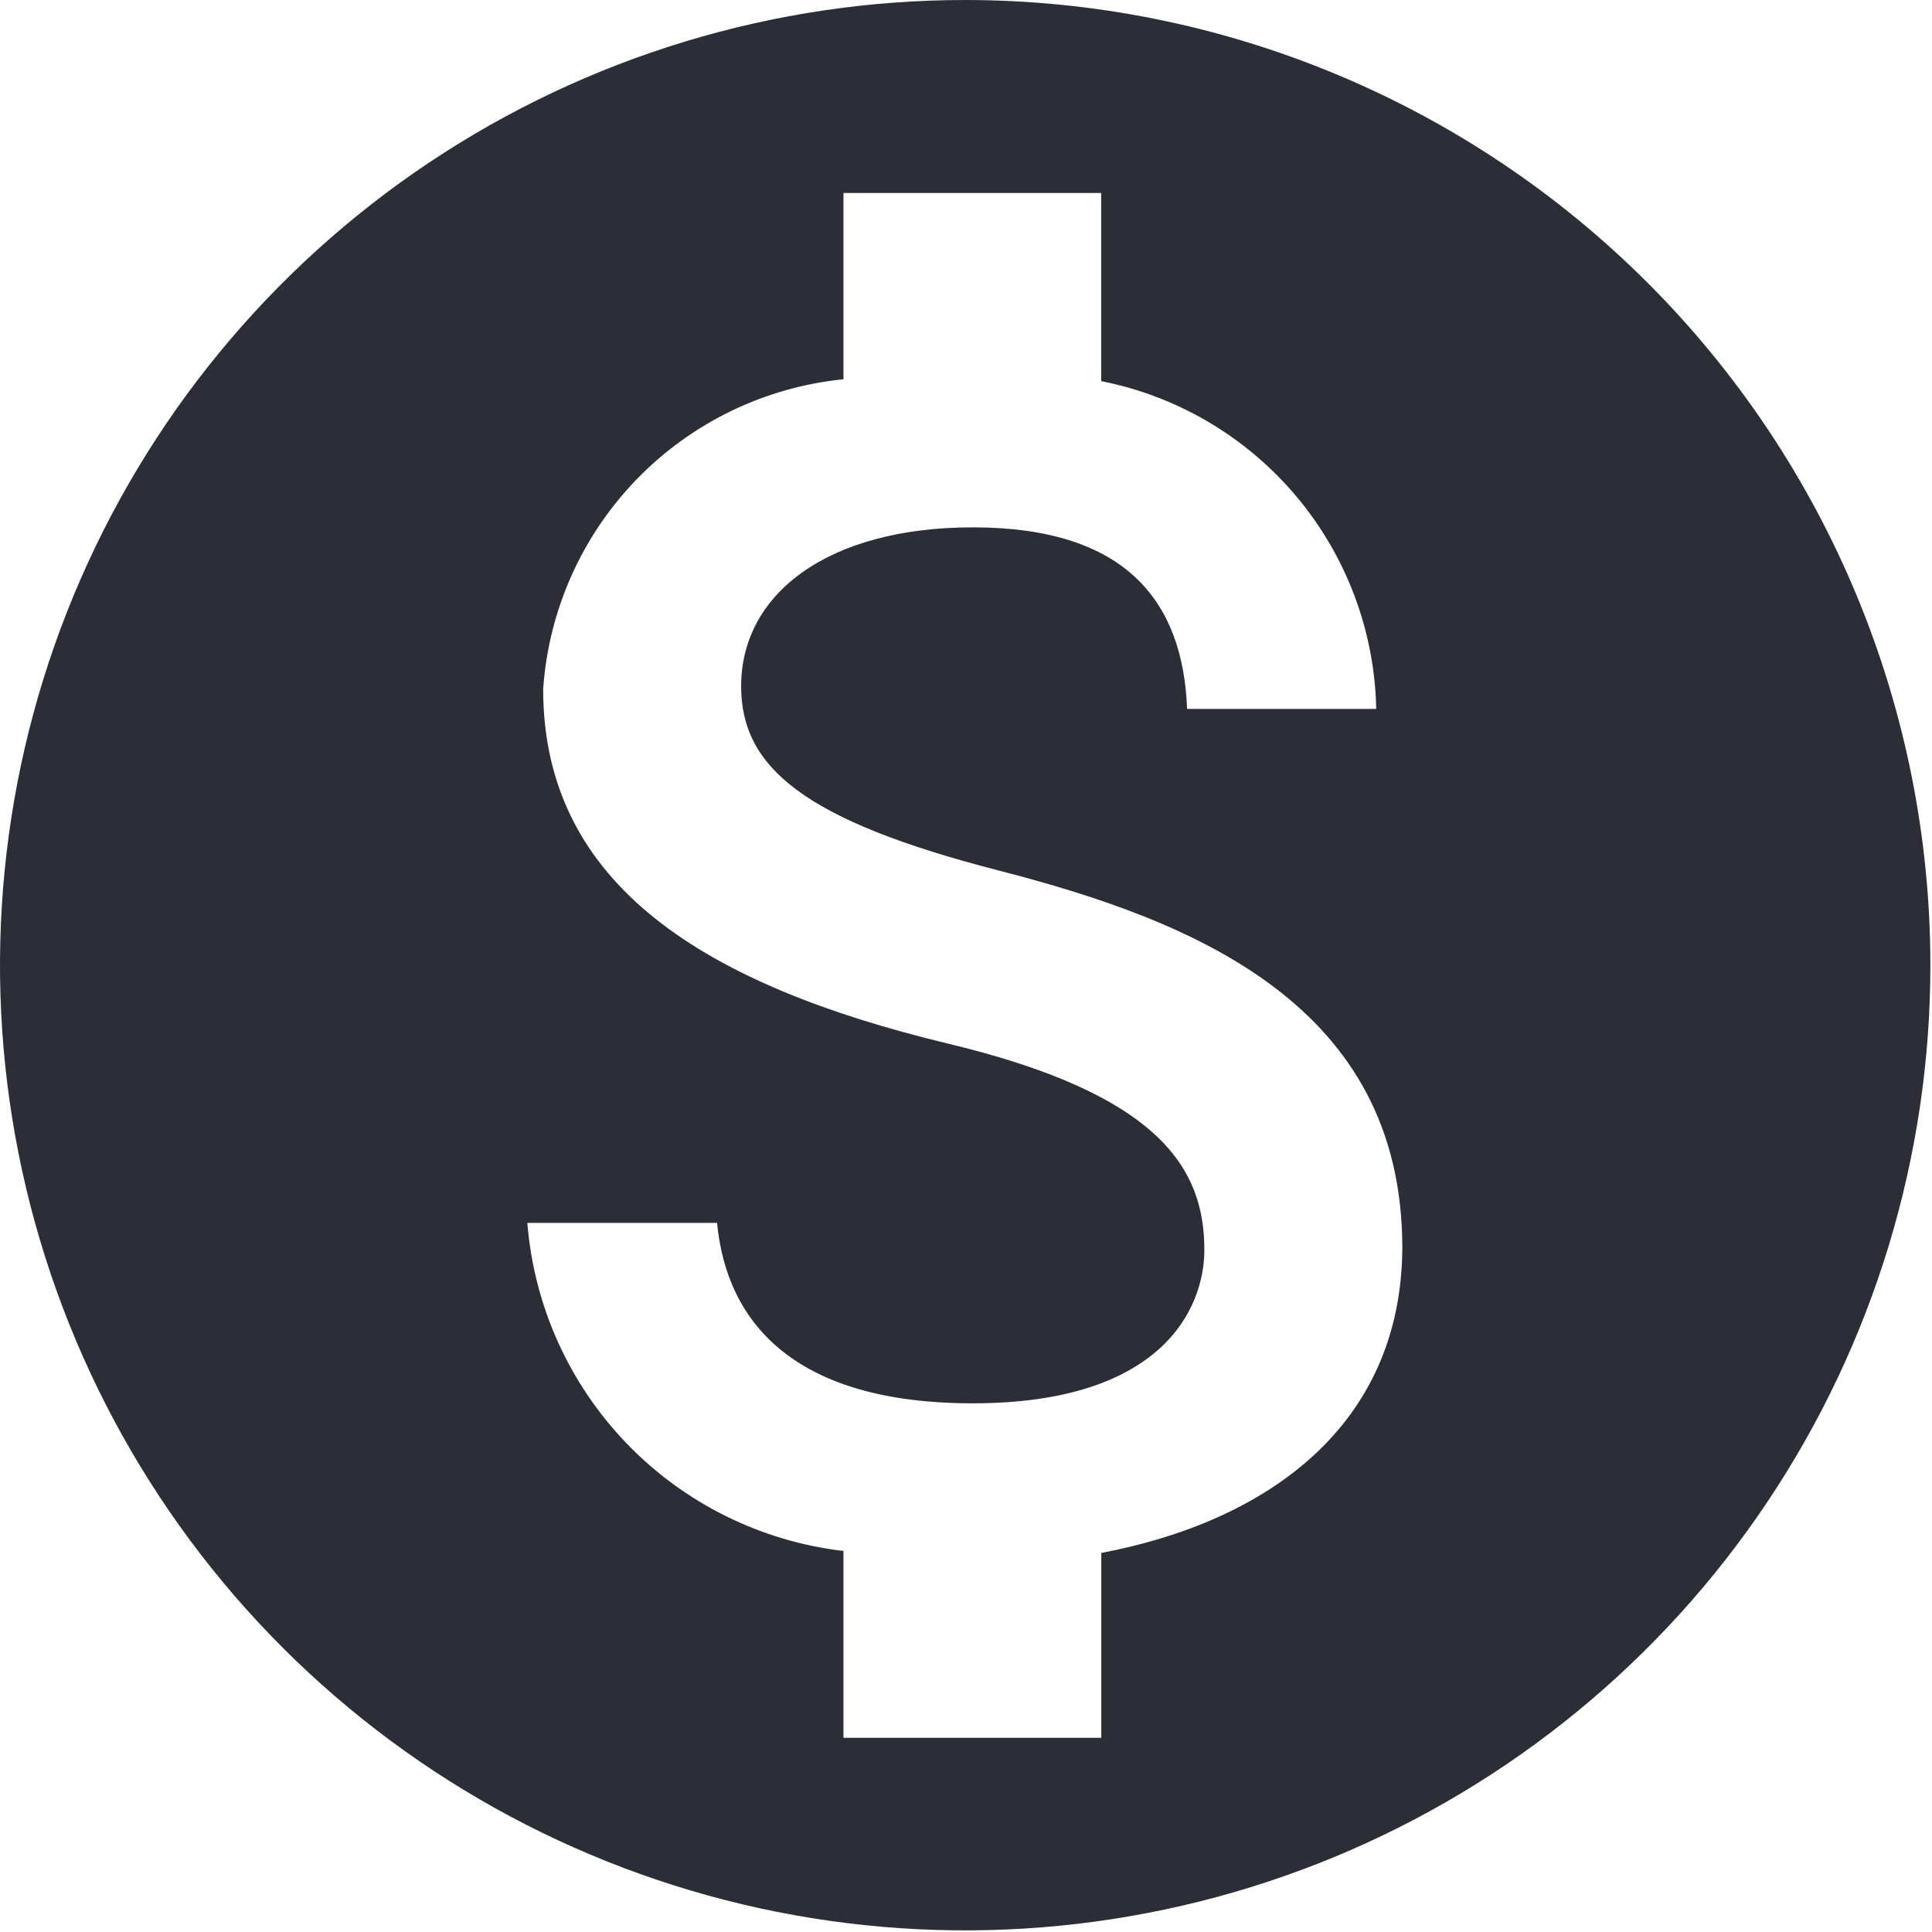 <svg width="1096" height="1096" viewBox="0 0 1096 1096" fill="none" xmlns="http://www.w3.org/2000/svg">
<path d="M547.541 0C439.247 0 333.386 32.113 243.343 92.277C153.301 152.442 83.121 237.956 41.679 338.006C0.237 438.056 -10.606 548.148 10.521 654.36C31.648 760.573 83.796 858.135 160.371 934.71C236.946 1011.28 334.508 1063.43 440.721 1084.56C546.933 1105.69 657.025 1094.84 757.075 1053.4C857.125 1011.96 942.639 941.78 1002.8 851.738C1062.97 761.695 1095.08 655.834 1095.08 547.54C1095.04 402.337 1037.34 263.093 934.663 160.418C831.988 57.744 692.744 0.043 547.541 0ZM624.756 881.304V985.848H478.492V879.849C431.681 874.365 388.22 852.817 355.519 818.877C322.817 784.937 302.899 740.706 299.158 693.724H406.775C412.273 751.211 451.648 796.084 551.826 796.084C659.119 796.084 683.213 742.398 683.213 709.005C683.213 663.565 658.957 620.875 537.03 591.848C401.277 559.022 308.133 502.909 308.133 390.927C311.211 346.233 330.003 304.069 361.182 271.899C392.361 239.729 433.916 219.627 478.492 215.151V109.476H624.675V216.202C667.996 224.752 707.091 247.855 735.475 281.68C763.859 315.506 779.824 358.019 780.722 402.166H673.43C671.085 341.121 638.744 299.158 551.907 299.158C469.76 299.158 420.439 336.755 420.439 389.31C420.439 435.316 456.014 465.393 566.622 493.854C677.23 522.314 795.519 569.937 795.519 707.954C794.953 808.131 720.001 862.869 624.675 880.981L624.756 881.304Z" fill="#2D2D38"/>
</svg>
